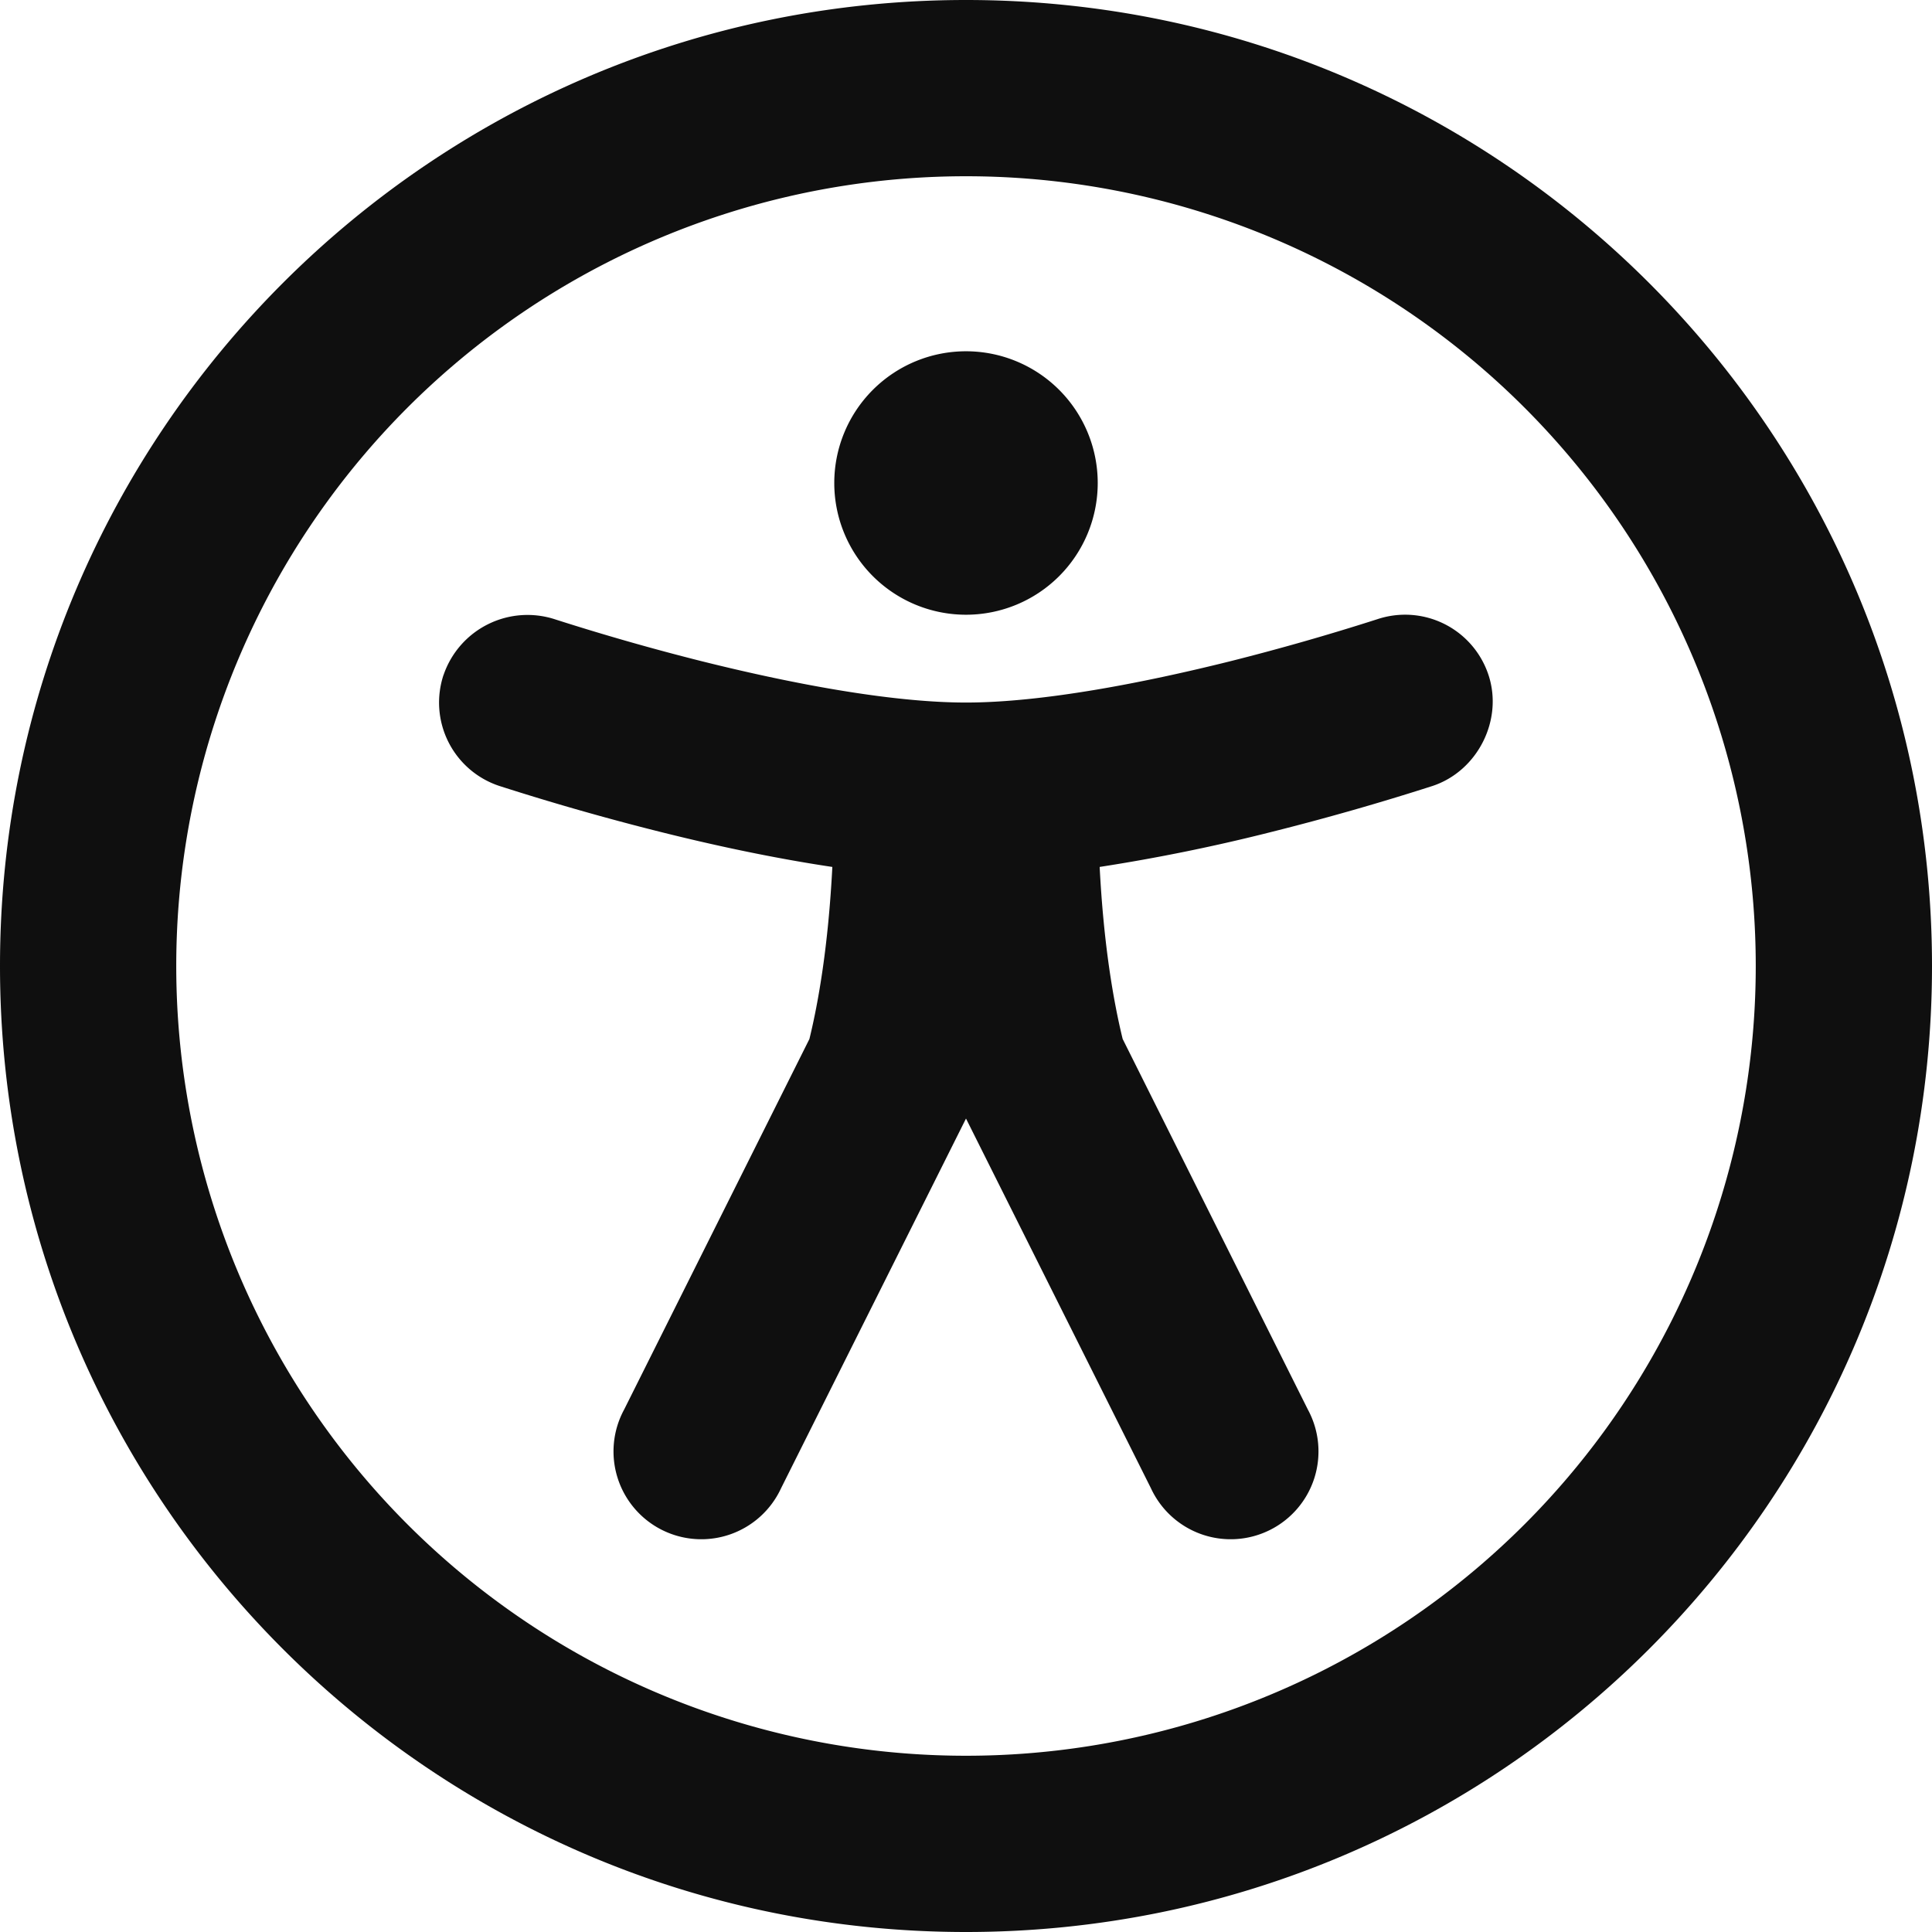 <svg width="22" height="22" fill="none" xmlns="http://www.w3.org/2000/svg"><path d="M12.5 5.5a1.5 1.5 0 1 1-3 0 1.5 1.5 0 0 1 3 0Z" fill="#0F0F0F"/><path d="M5.051 7.684a1 1 0 0 0 .633 1.265 29.277 29.277 0 0 0 1.824.521c.581.146 1.273.298 1.97.402-.046.893-.157 1.534-.261 1.959l-2.111 4.222a1 1 0 1 0 1.788.894L11 12.737l2.106 4.21a1 1 0 1 0 1.788-.894l-2.11-4.222c-.104-.425-.216-1.066-.262-1.959a21.13 21.13 0 0 0 1.97-.402 29.237 29.237 0 0 0 1.82-.52c.514-.17.808-.752.637-1.266a1 1 0 0 0-1.265-.633 27.294 27.294 0 0 1-1.676.479C13.021 7.776 11.87 8 11 8c-.87 0-2.022-.224-3.007-.47a27.254 27.254 0 0 1-1.671-.477 1.01 1.01 0 0 0-1.27.63Z" fill="#0F0F0F"/><path fill-rule="evenodd" clip-rule="evenodd" d="M22 11c0 6.075-4.925 11-11 11S0 17.075 0 11 4.925 0 11 0s11 4.925 11 11ZM2.007 11a8.993 8.993 0 1 0 17.986 0 8.993 8.993 0 0 0-17.986 0Z" fill="#0F0F0F"/></svg>